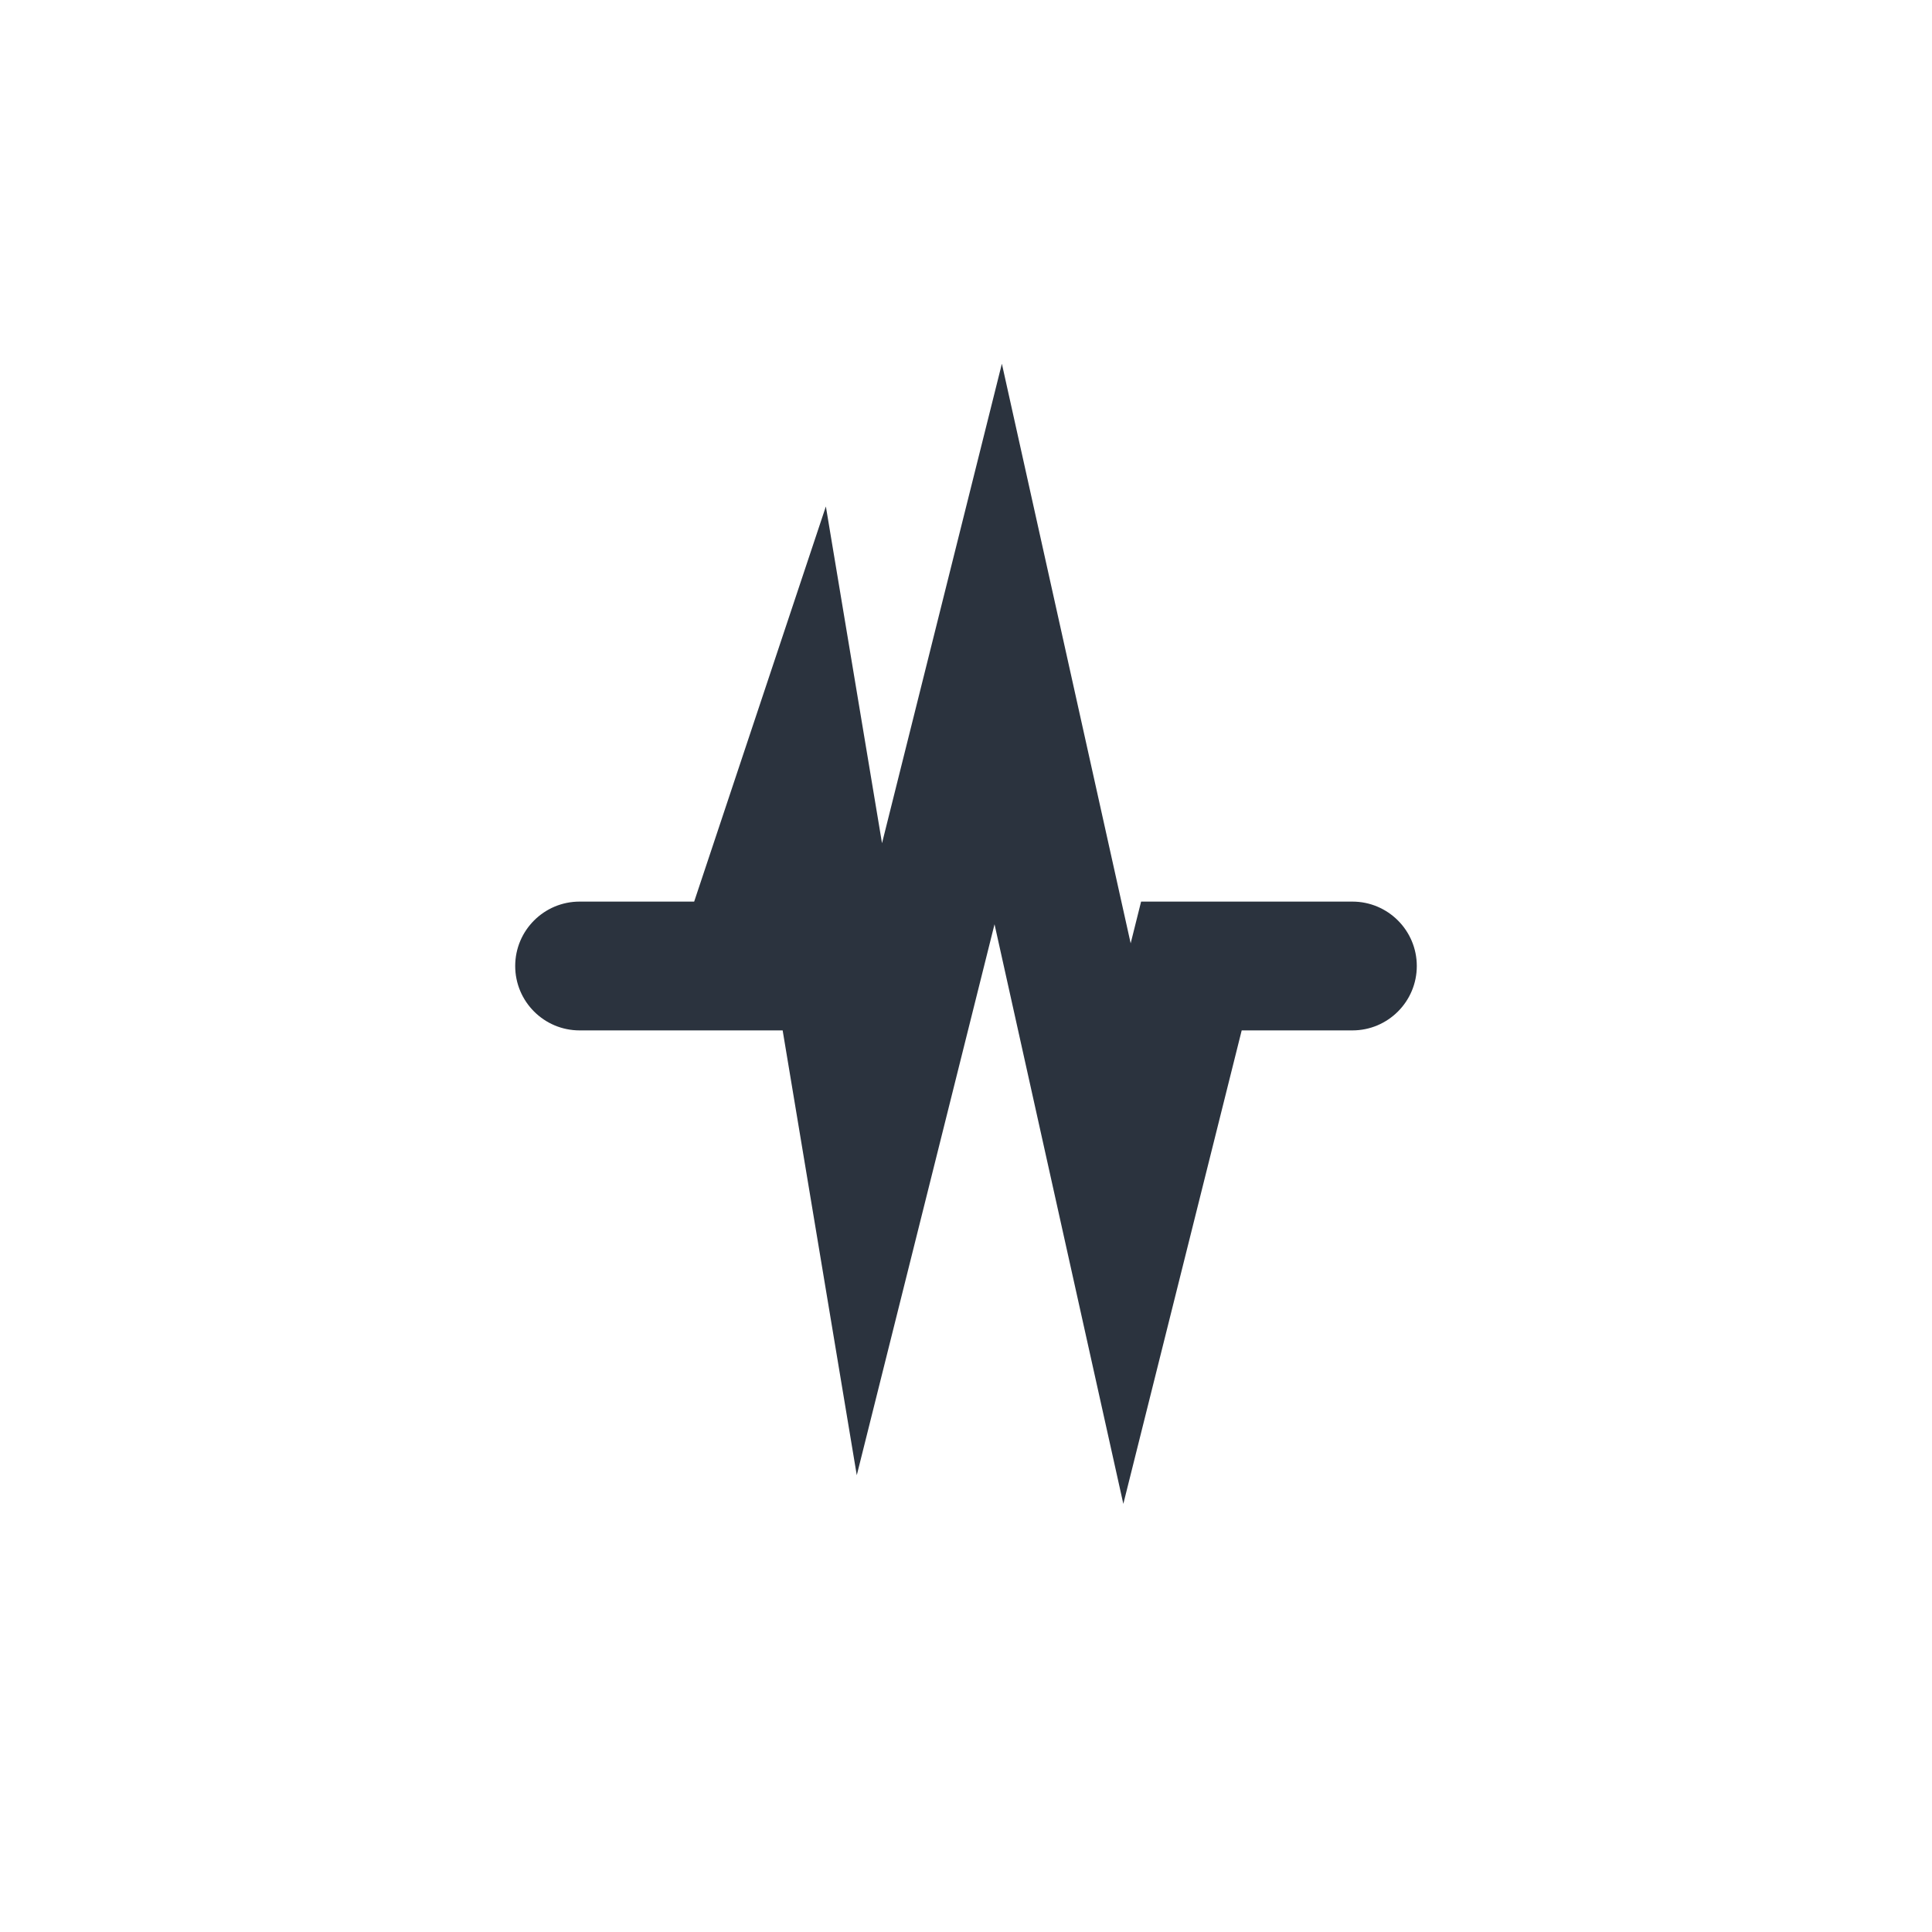 <?xml version="1.0" encoding="UTF-8"?>
<svg width="30px" height="30px" viewBox="0 0 30 30" version="1.1" xmlns="http://www.w3.org/2000/svg" xmlns:xlink="http://www.w3.org/1999/xlink">
    <!-- Generator: sketchtool 50.2 (55047) - http://www.bohemiancoding.com/sketch -->
    <title>3F2207C8-0655-4F3B-A378-E9C0E915F48F</title>
    <desc>Created with sketchtool.</desc>
    <defs></defs>
    <g id="Symbols" stroke="none" stroke-width="1" fill="none" fill-rule="evenodd">
        <g id="navigation/Icon/medicalDataActive">
            <g id="navigationIconWaitingList"></g>
            <path d="M9,16 C8.448,16 8,15.552 8,15 C8,14.448 8.448,14 9,14 L10.779,14 L12.824,7.864 L13.696,13.093 L15.557,5.648 L17.557,14.648 L17.719,14 L21,14 C21.552,14 22,14.448 22,15 C22,15.552 21.552,16 21,16 L19.281,16 L17.443,23.352 L15.443,14.352 L13.304,22.907 L12.153,16 L9,16 Z" id="Line" fill="#2B333E" fill-rule="nonzero"></path>
        </g>
    </g>
</svg>